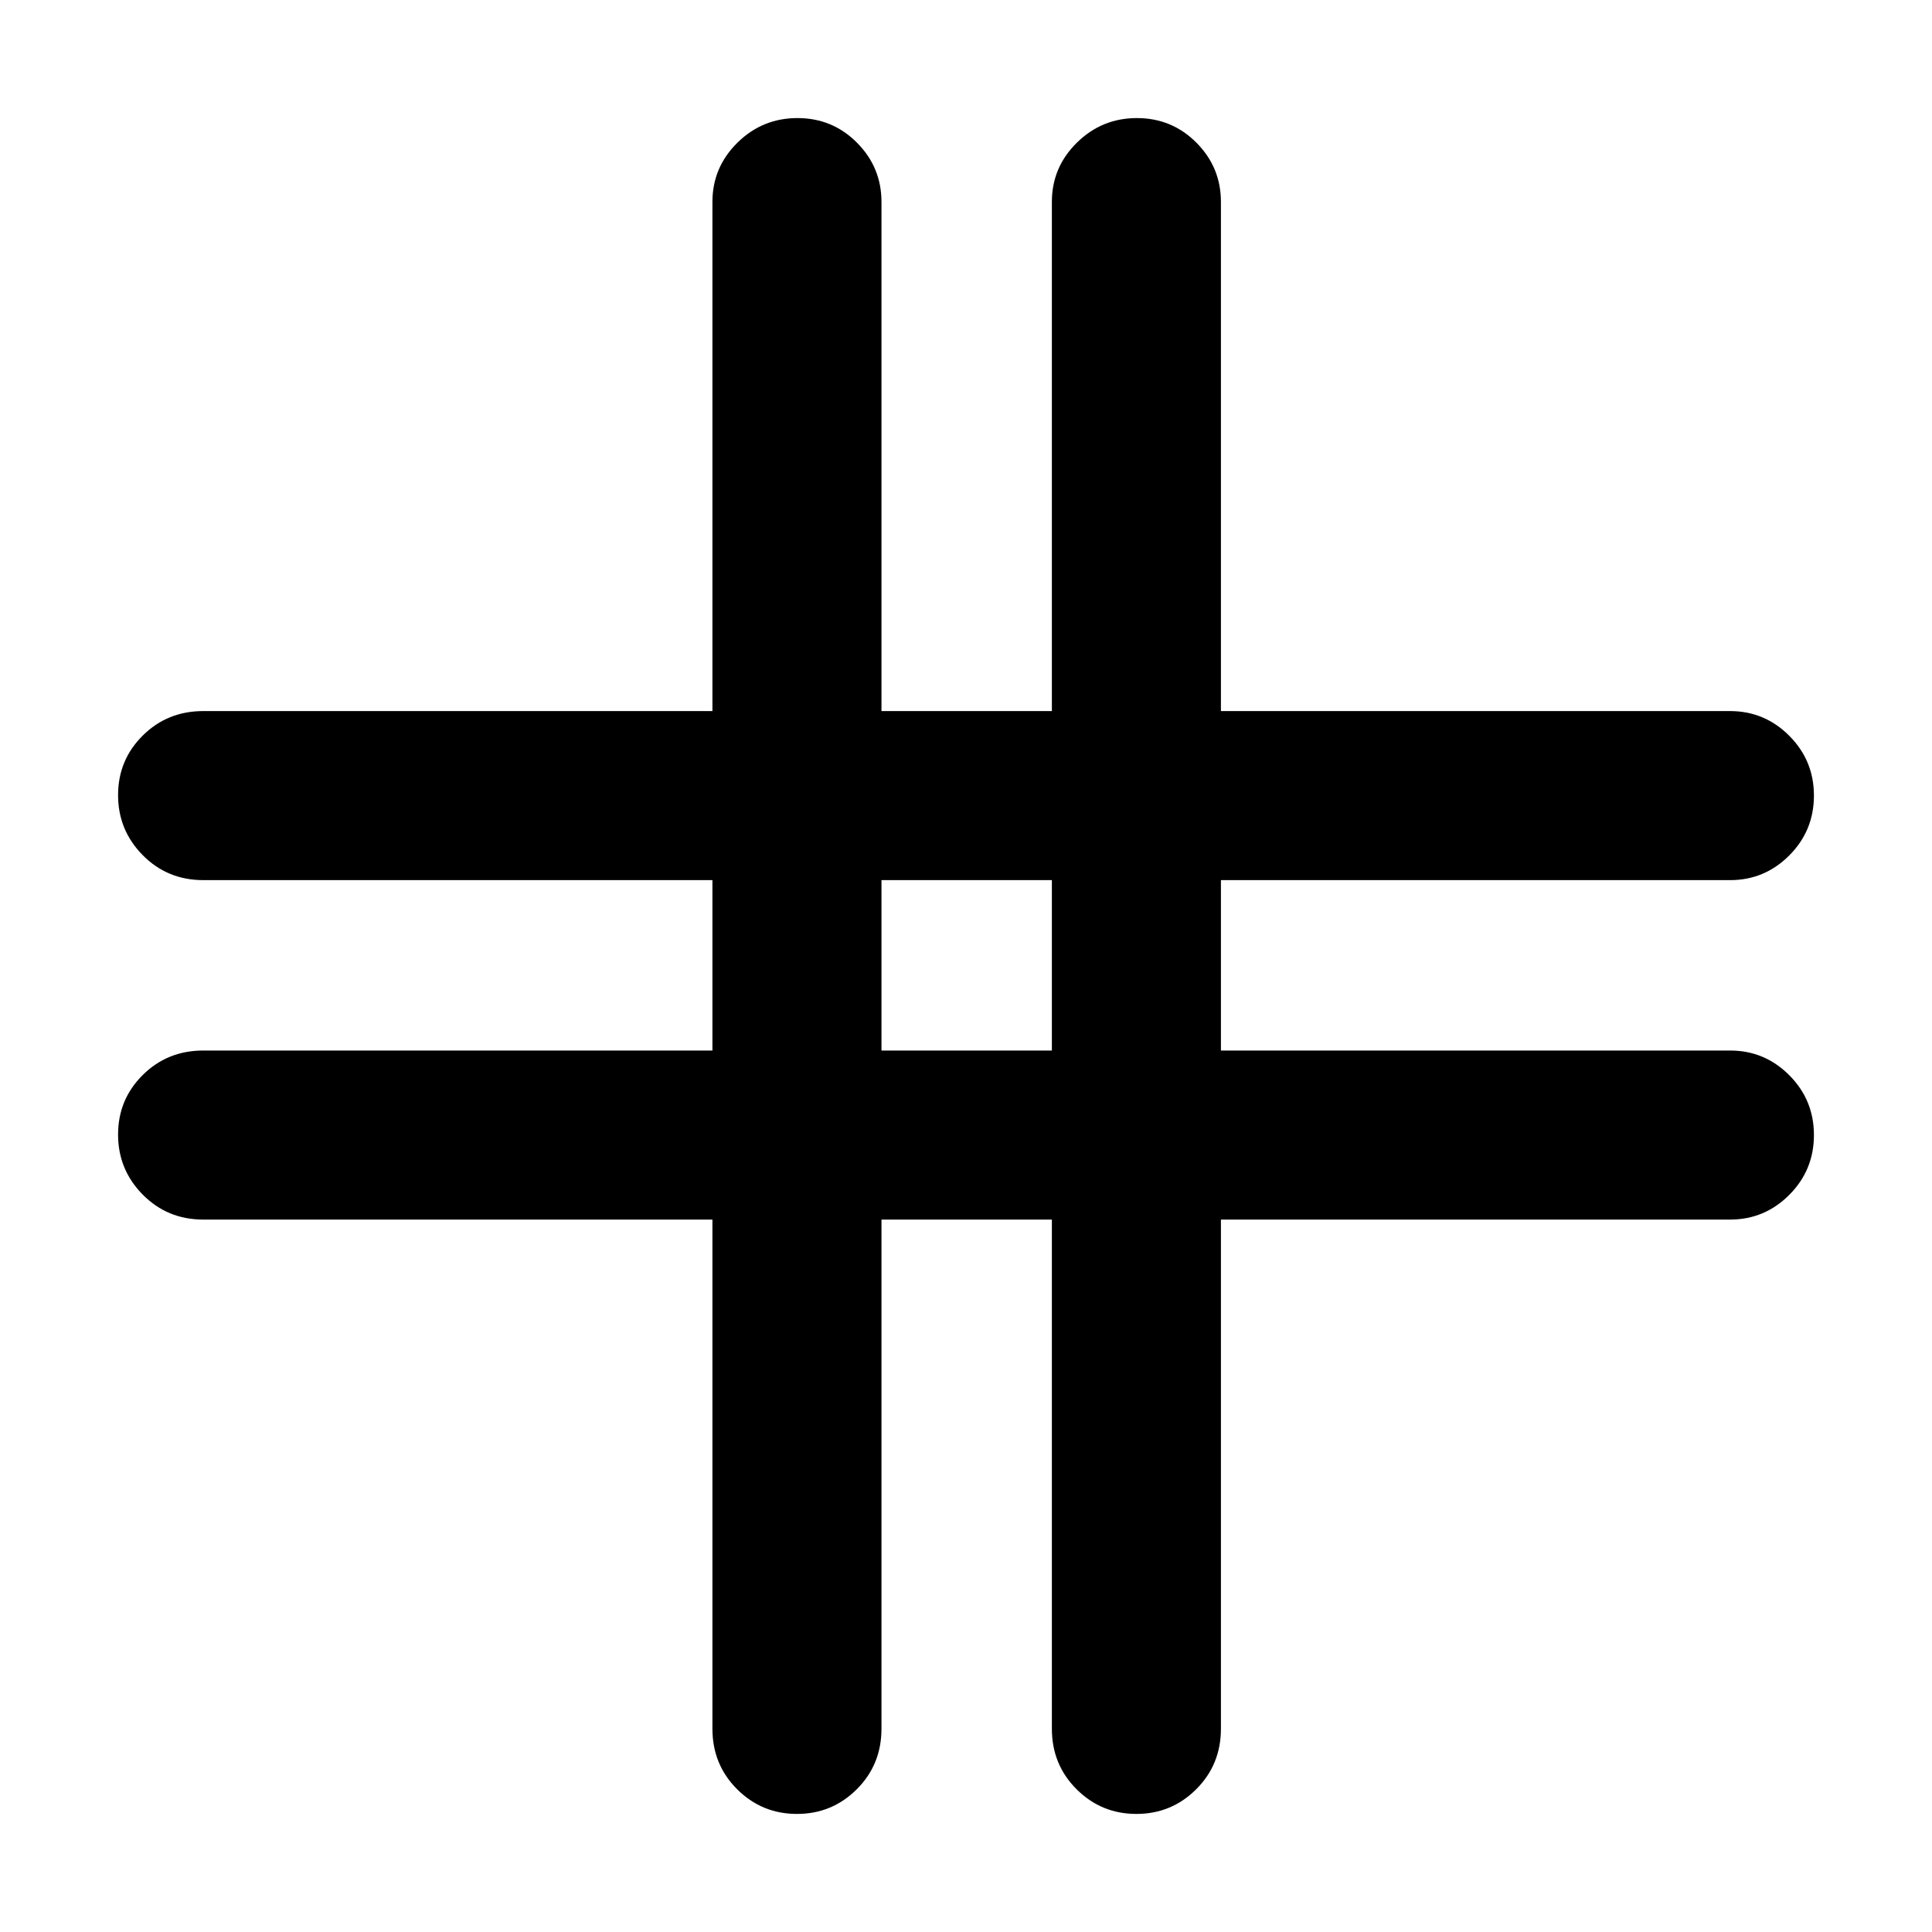<svg xmlns="http://www.w3.org/2000/svg" height="40" viewBox="0 -960 960 960" width="40"><path d="M354-354H101q-17.83 0-30.08-12.41-12.25-12.4-12.25-29.83t12.25-29.59Q83.17-438 101-438h253v-84.67H101q-17.83 0-30.08-12.4-12.25-12.41-12.25-29.84 0-17.42 12.25-29.59 12.25-12.17 30.08-12.17h253v-253q0-17.18 12.41-29.42 12.4-12.24 29.83-12.24t29.59 12.24Q438-876.85 438-859.67v253h84.67v-253q0-17.18 12.4-29.42 12.41-12.24 29.84-12.24 17.42 0 29.59 12.24 12.17 12.24 12.17 29.42v253h253q17.18 0 29.42 12.29 12.24 12.28 12.24 29.71 0 17.42-12.24 29.71t-29.42 12.29h-253V-438h253q17.18 0 29.42 12.28 12.24 12.29 12.24 29.71 0 17.43-12.24 29.72T859.67-354h-253v253q0 17.83-12.29 30.08-12.28 12.25-29.71 12.25-17.42 0-29.71-12.25T522.67-101v-253H438v253q0 17.83-12.28 30.08-12.29 12.25-29.71 12.25-17.43 0-29.72-12.25T354-101v-253Zm84-84h84.67v-84.67H438V-438Z"/></svg>